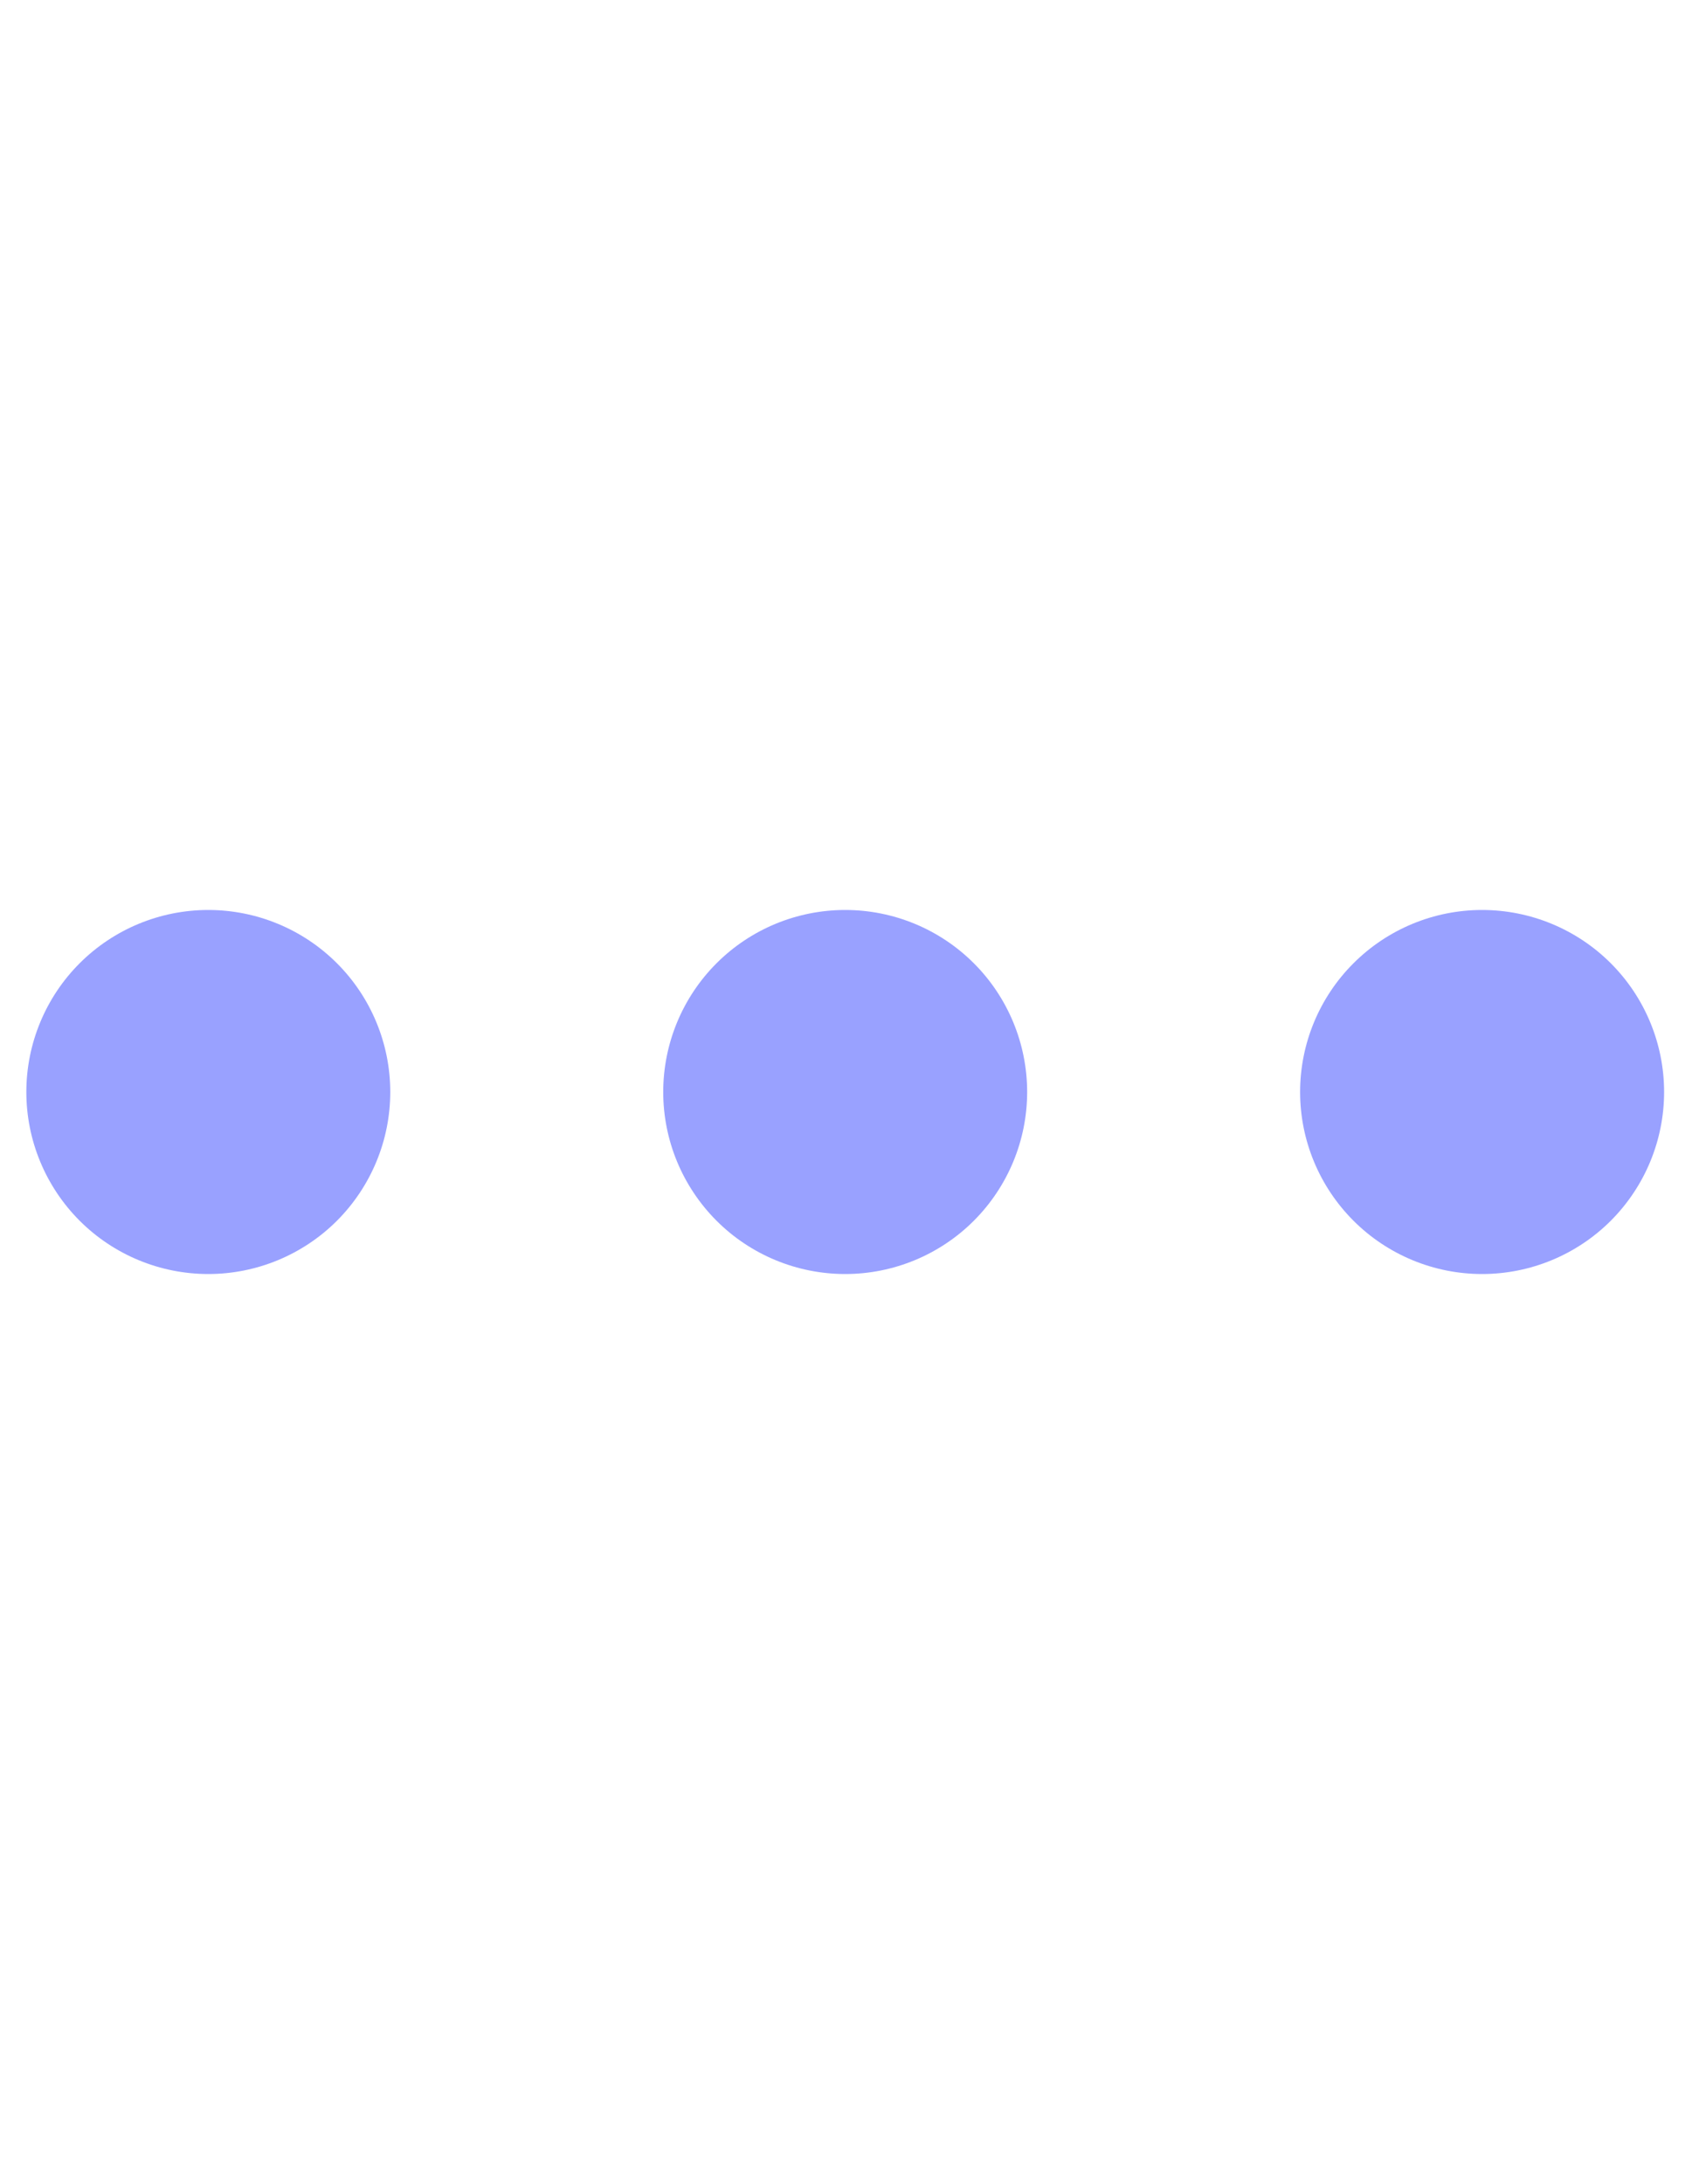 <svg width="25" height="32" viewBox="0 0 25 32" fill="none" xmlns="http://www.w3.org/2000/svg">
<g clip-path="url(#clip0_51_306)">
<path fill-rule="evenodd" clip-rule="evenodd" d="M5.719 16C5.719 16.707 5.438 17.385 4.938 17.886C4.438 18.386 3.76 18.667 3.052 18.667C2.345 18.667 1.667 18.386 1.167 17.886C0.667 17.385 0.386 16.707 0.386 16C0.386 15.293 0.667 14.614 1.167 14.114C1.667 13.614 2.345 13.333 3.052 13.333C3.76 13.333 4.438 13.614 4.938 14.114C5.438 14.614 5.719 15.293 5.719 16ZM12.386 13.333C13.093 13.333 13.771 13.614 14.271 14.114C14.771 14.614 15.052 15.293 15.052 16C15.052 16.707 14.771 17.385 14.271 17.886C13.771 18.386 13.093 18.667 12.386 18.667C11.678 18.667 11 18.386 10.5 17.886C10 17.385 9.719 16.707 9.719 16C9.719 15.293 10 14.614 10.5 14.114C11 13.614 11.678 13.333 12.386 13.333ZM21.719 13.333C22.426 13.333 23.105 13.614 23.605 14.114C24.105 14.614 24.386 15.293 24.386 16C24.386 16.707 24.105 17.385 23.605 17.886C23.105 18.386 22.426 18.667 21.719 18.667C21.012 18.667 20.334 18.386 19.834 17.886C19.333 17.385 19.052 16.707 19.052 16C19.052 15.293 19.333 14.614 19.834 14.114C20.334 13.614 21.012 13.333 21.719 13.333Z" fill="#99A1FF"/>
</g>
<defs>
<clipPath id="clip0_51_306">
<rect width="24" height="30.857" fill="white" transform="translate(0.386 0.571)"/>
</clipPath>
</defs>
</svg>

